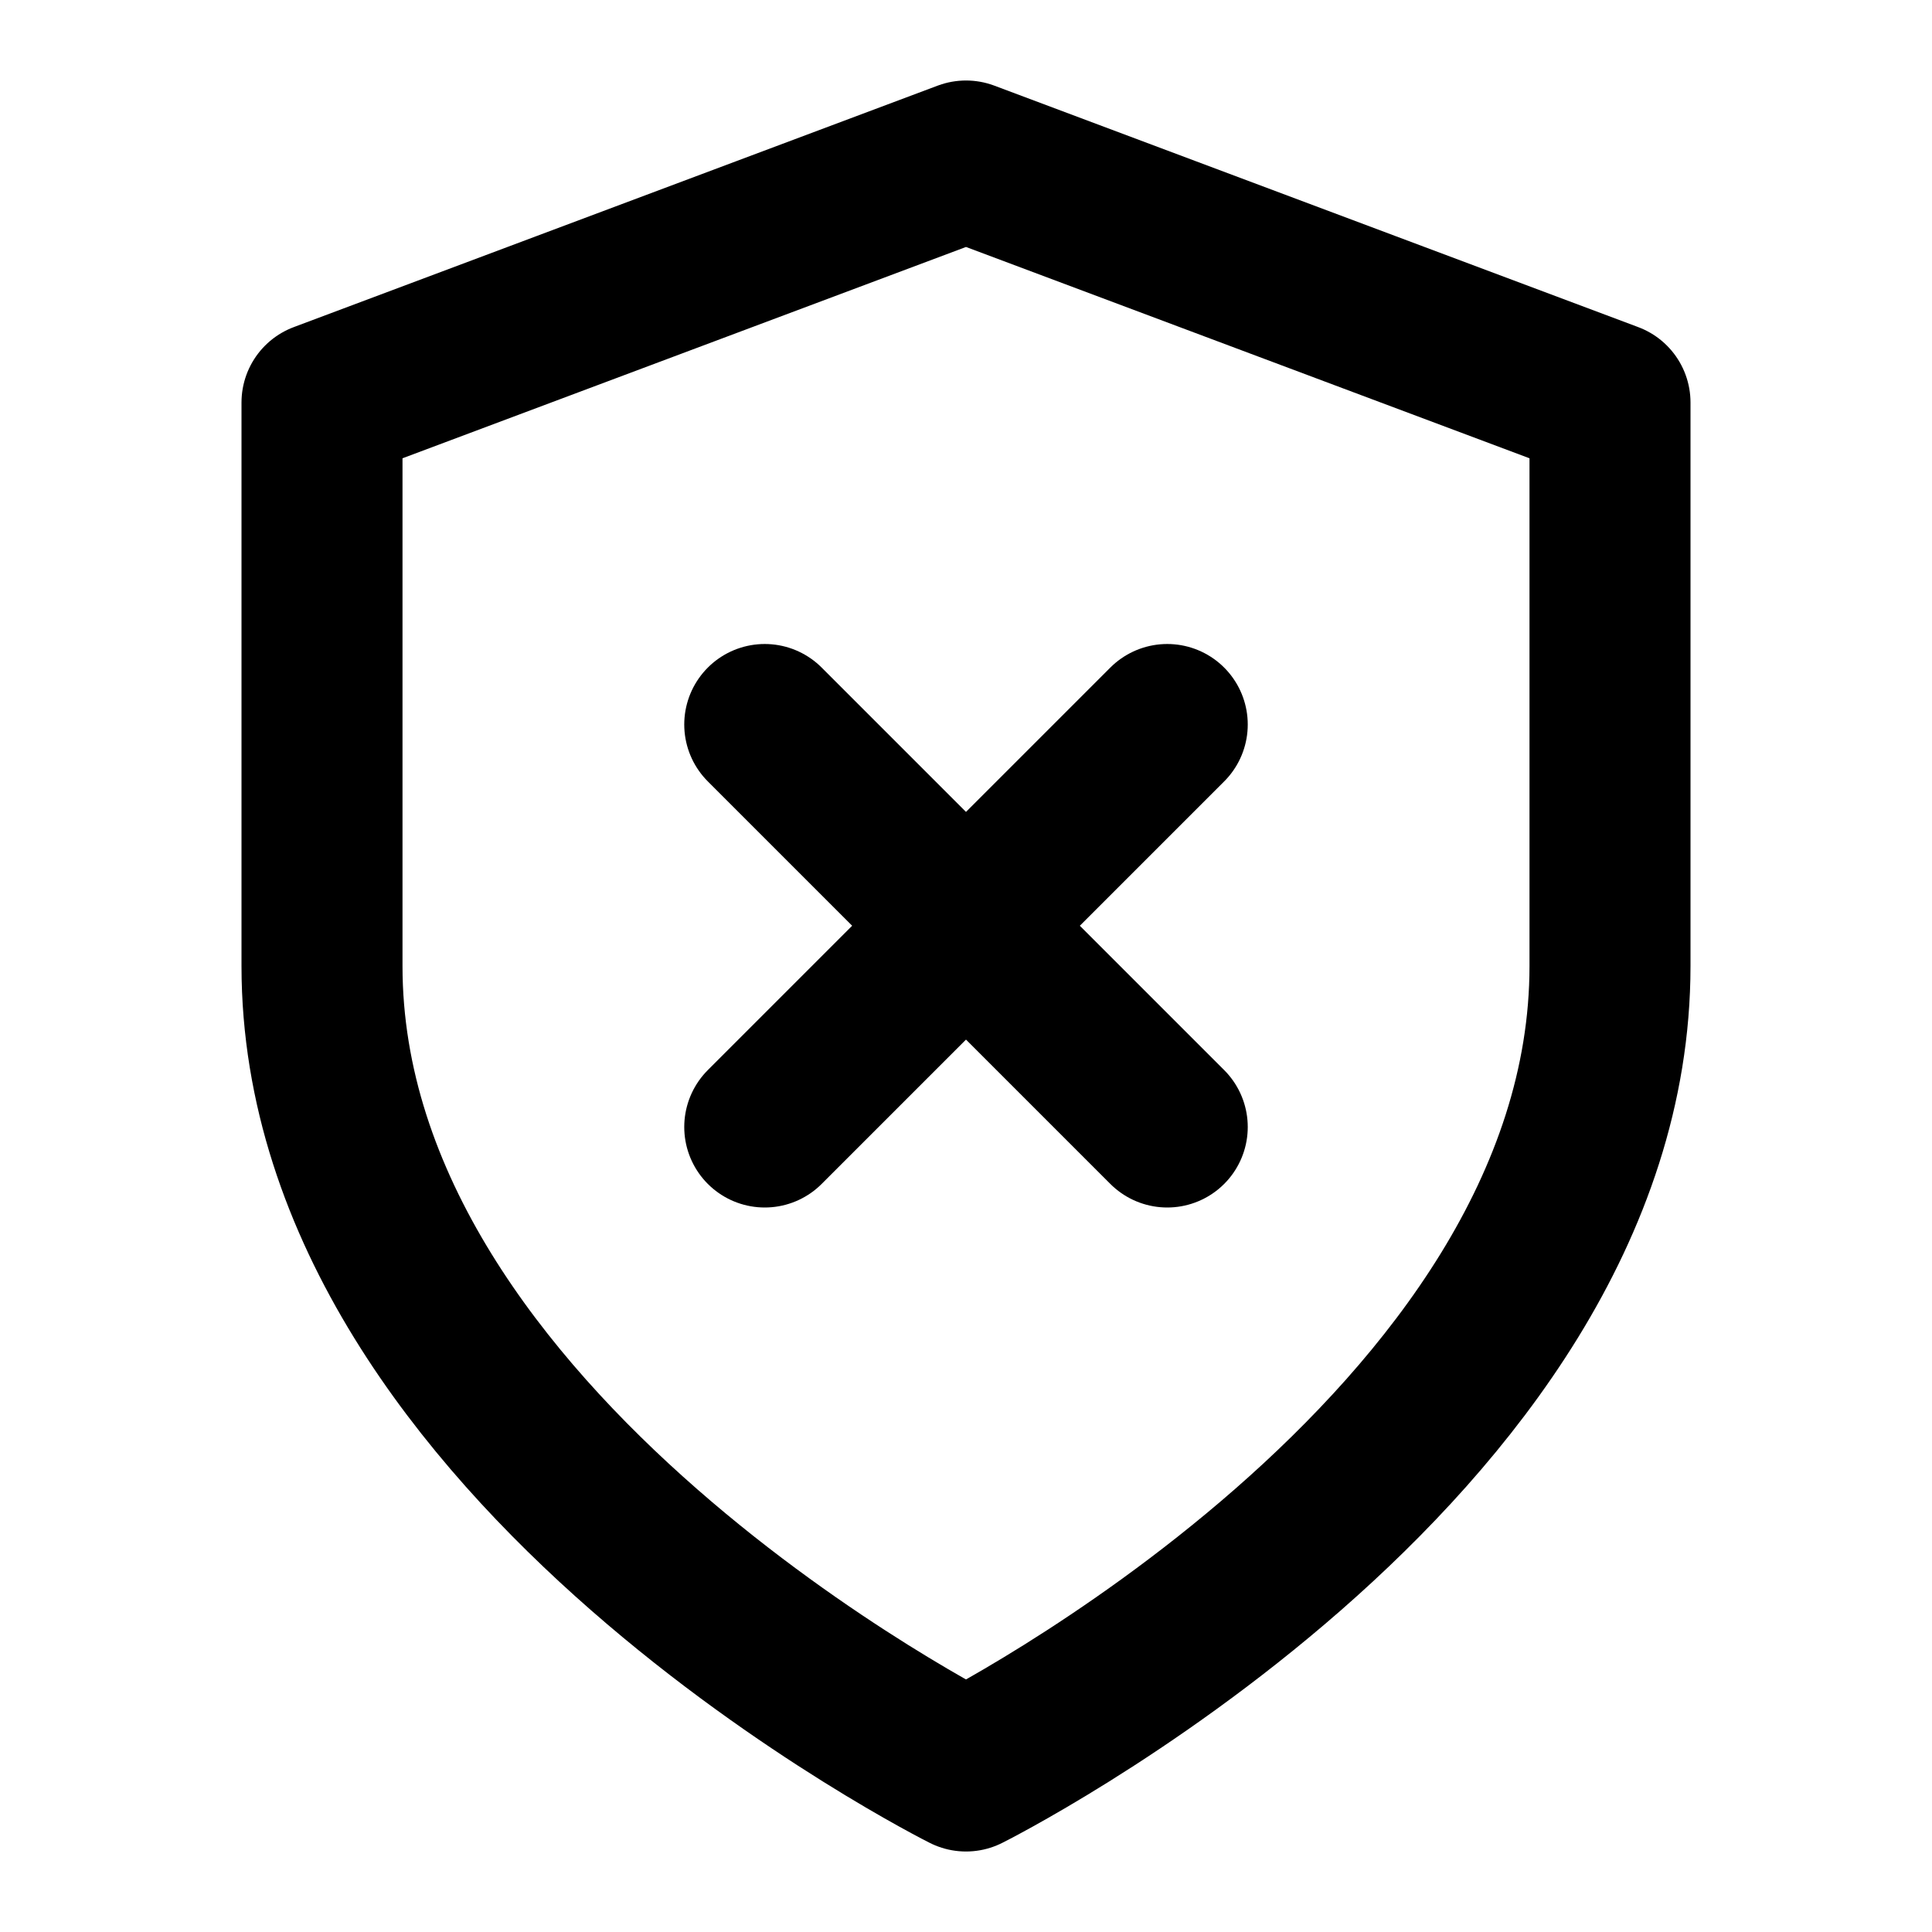 <svg xmlns="http://www.w3.org/2000/svg" width="1em" height="1em" viewBox="0 0 24 24"><path fill="none" stroke="currentColor" stroke-linecap="round" stroke-linejoin="round" stroke-width="2" d="M12 22s8-4 8-10V5l-8-3l-8 3v7c0 6 8 10 8 10zM9.5 9l5 5m0-5l-5 5"/></svg>